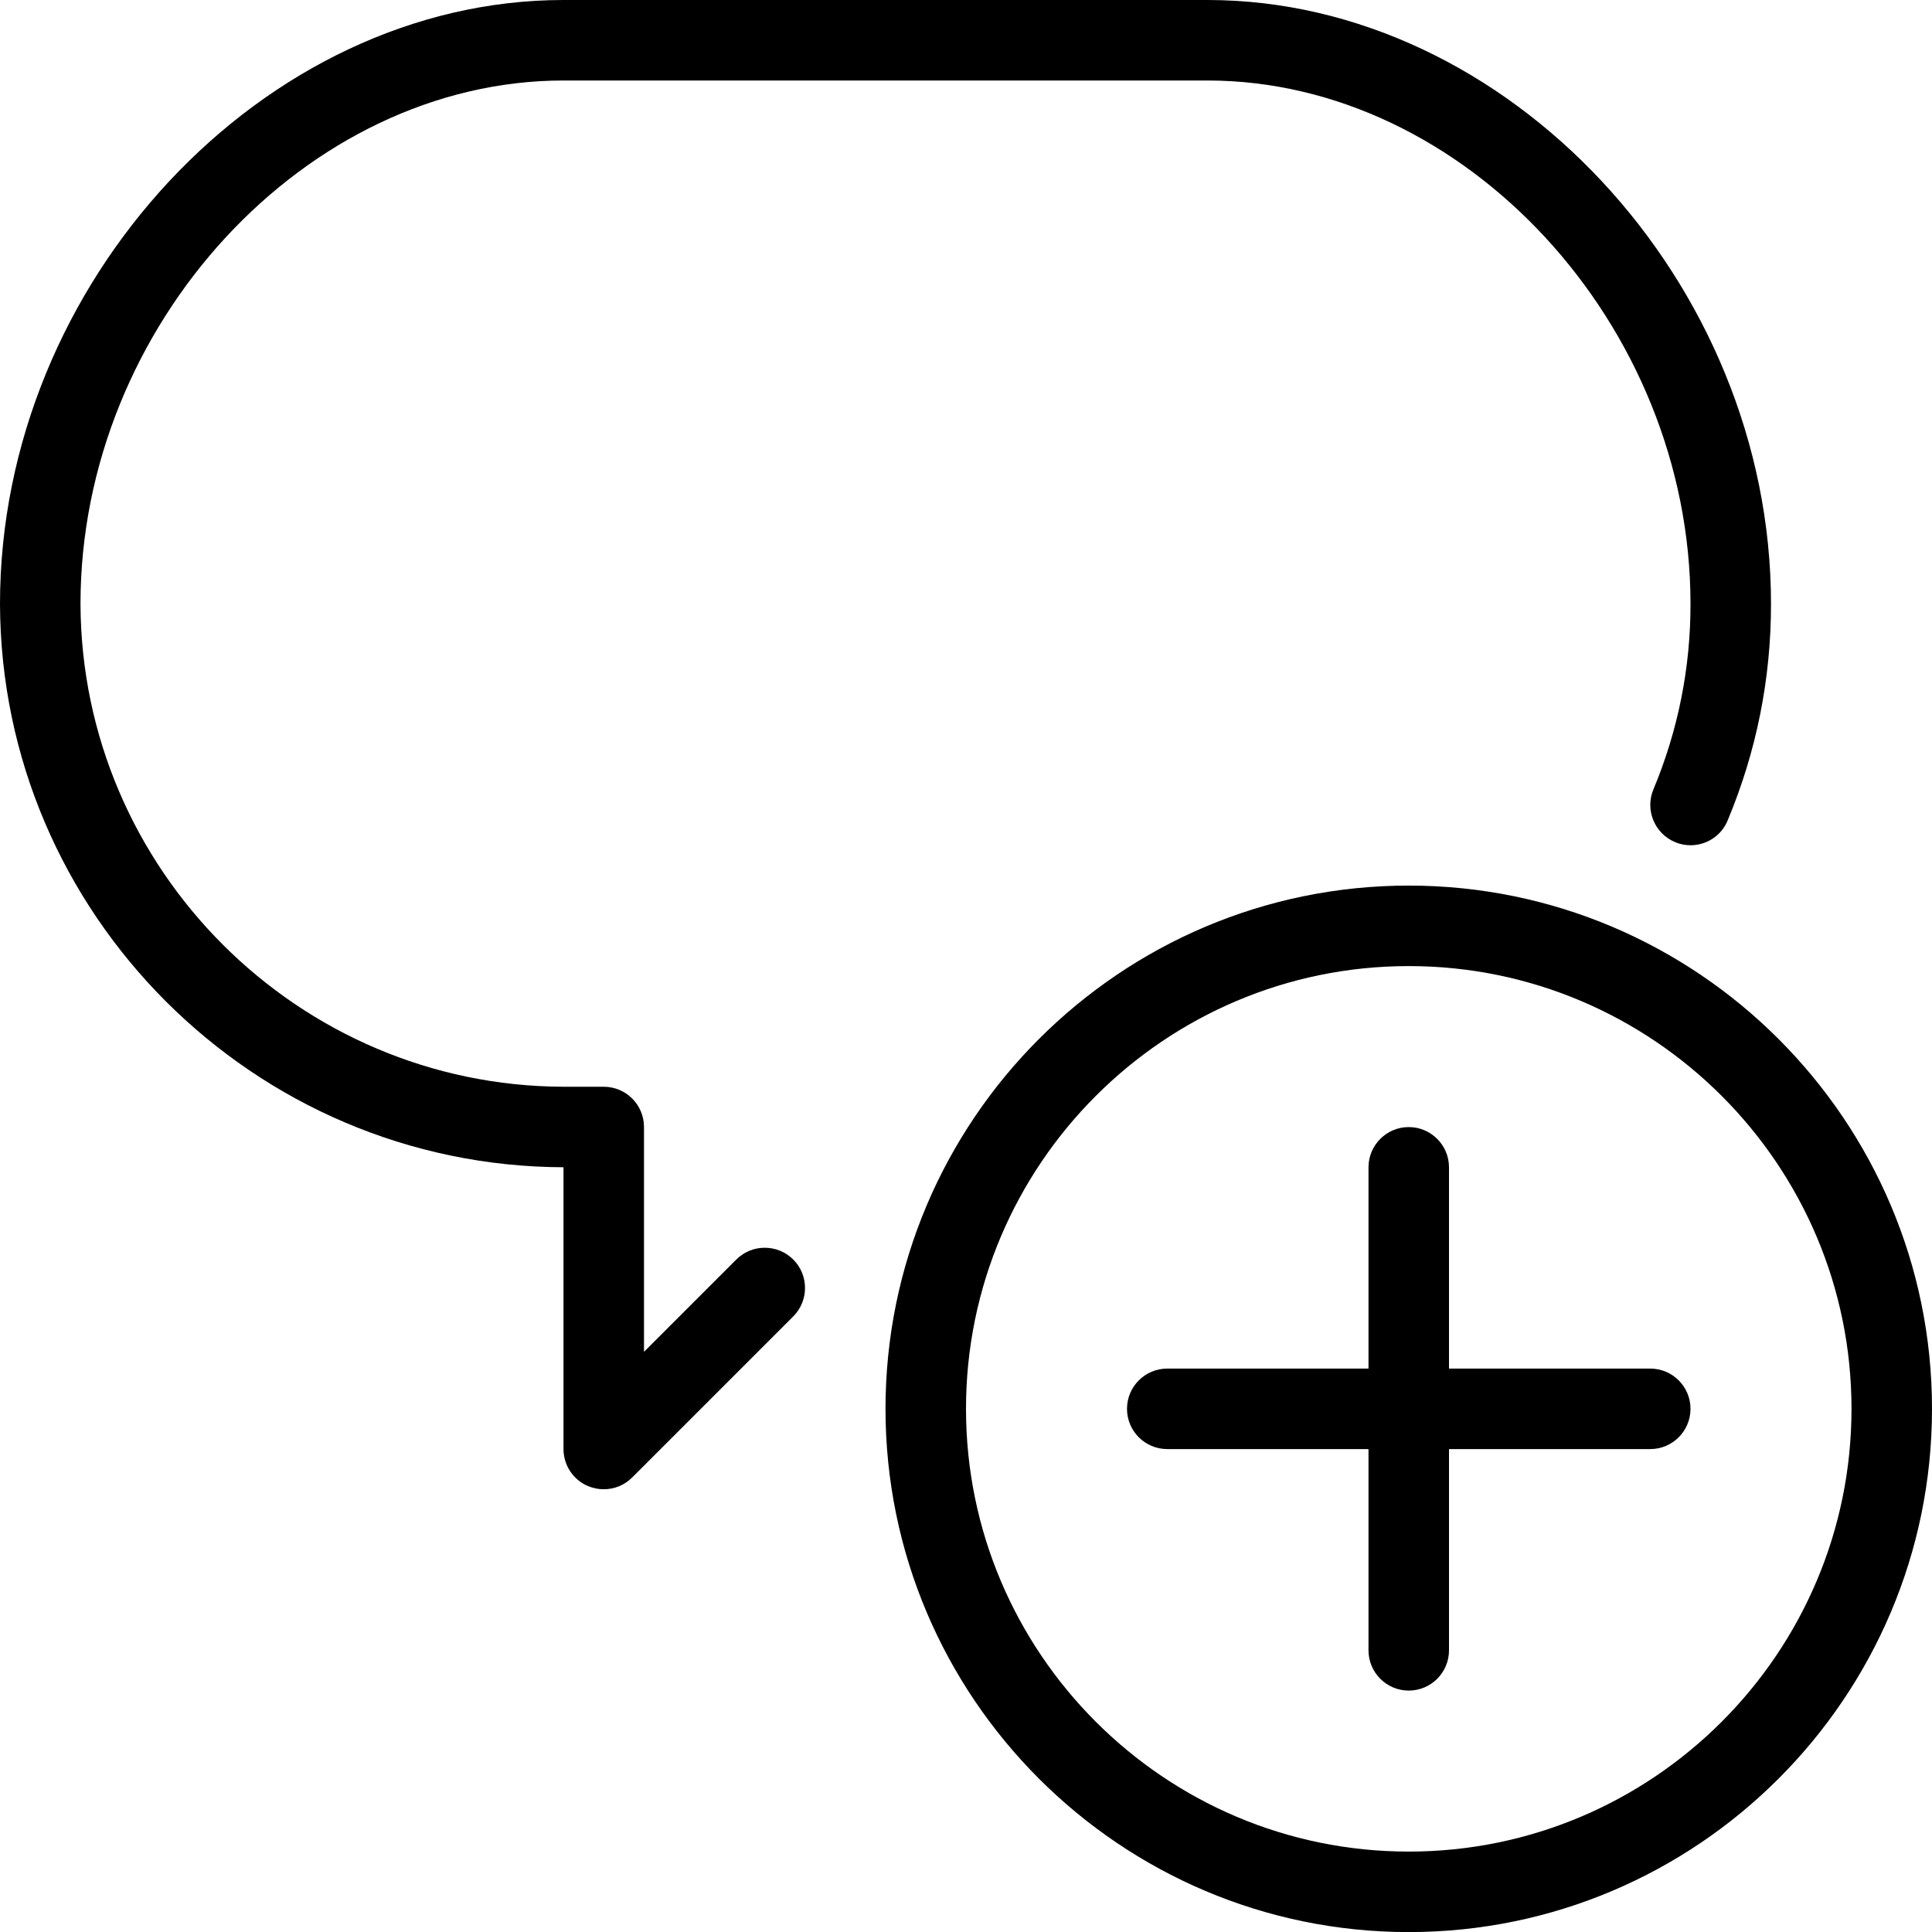 <?xml version="1.0" encoding="utf-8"?>
<!-- Generator: Adobe Illustrator 22.1.0, SVG Export Plug-In . SVG Version: 6.00 Build 0)  -->
<svg version="1.1" id="Layer_1" xmlns="http://www.w3.org/2000/svg" xmlns:xlink="http://www.w3.org/1999/xlink" x="0px" y="0px"
	 viewBox="0 0 24 24" style="enable-background:new 0 0 24 24;" xml:space="preserve">
<g>
	<title>messages-bubble-add-1</title>
	<path d="M7.5,18.5c-0.066,0-0.131-0.013-0.192-0.038C7.121,18.385,7,18.203,7,18v-3.5c-3.849-0.011-6.989-3.15-7-6.998
		C0,3.505,3.271,0,7,0h8c3.729,0,7,3.505,7,7.5c0.001,0.929-0.18,1.835-0.539,2.693C21.384,10.38,21.202,10.5,21,10.5
		c-0.066,0-0.131-0.013-0.192-0.039c-0.255-0.107-0.375-0.4-0.269-0.654C20.846,9.072,21.001,8.296,21,7.501C21,4.038,18.196,1,15,1
		H7C3.804,1,1,4.038,1,7.5c0.01,3.299,2.702,5.991,6.001,6H7.5C7.776,13.5,8,13.724,8,14v2.793l1.146-1.146
		C9.241,15.552,9.366,15.5,9.5,15.5s0.259,0.052,0.354,0.146c0.195,0.195,0.195,0.512,0,0.707l-2,2
		C7.759,18.448,7.634,18.5,7.5,18.5z"/>
	<path d="M17.5,24.001c-3.584,0-6.5-2.916-6.5-6.5s2.916-6.5,6.5-6.5s6.5,2.916,6.5,6.5S21.084,24.001,17.5,24.001z M17.5,12.001
		c-3.033,0-5.5,2.467-5.5,5.5s2.467,5.5,5.5,5.5s5.5-2.467,5.5-5.5S20.533,12.001,17.5,12.001z"/>
	<path d="M17.5,21.001c-0.276,0-0.5-0.224-0.5-0.5v-2.5h-2.5c-0.276,0-0.5-0.224-0.5-0.5s0.224-0.5,0.5-0.5H17v-2.5
		c0-0.276,0.224-0.5,0.5-0.5s0.5,0.224,0.5,0.5v2.5h2.5c0.276,0,0.5,0.224,0.5,0.5s-0.224,0.5-0.5,0.5H18v2.5
		C18,20.777,17.776,21.001,17.5,21.001z"/>
</g>
</svg>
